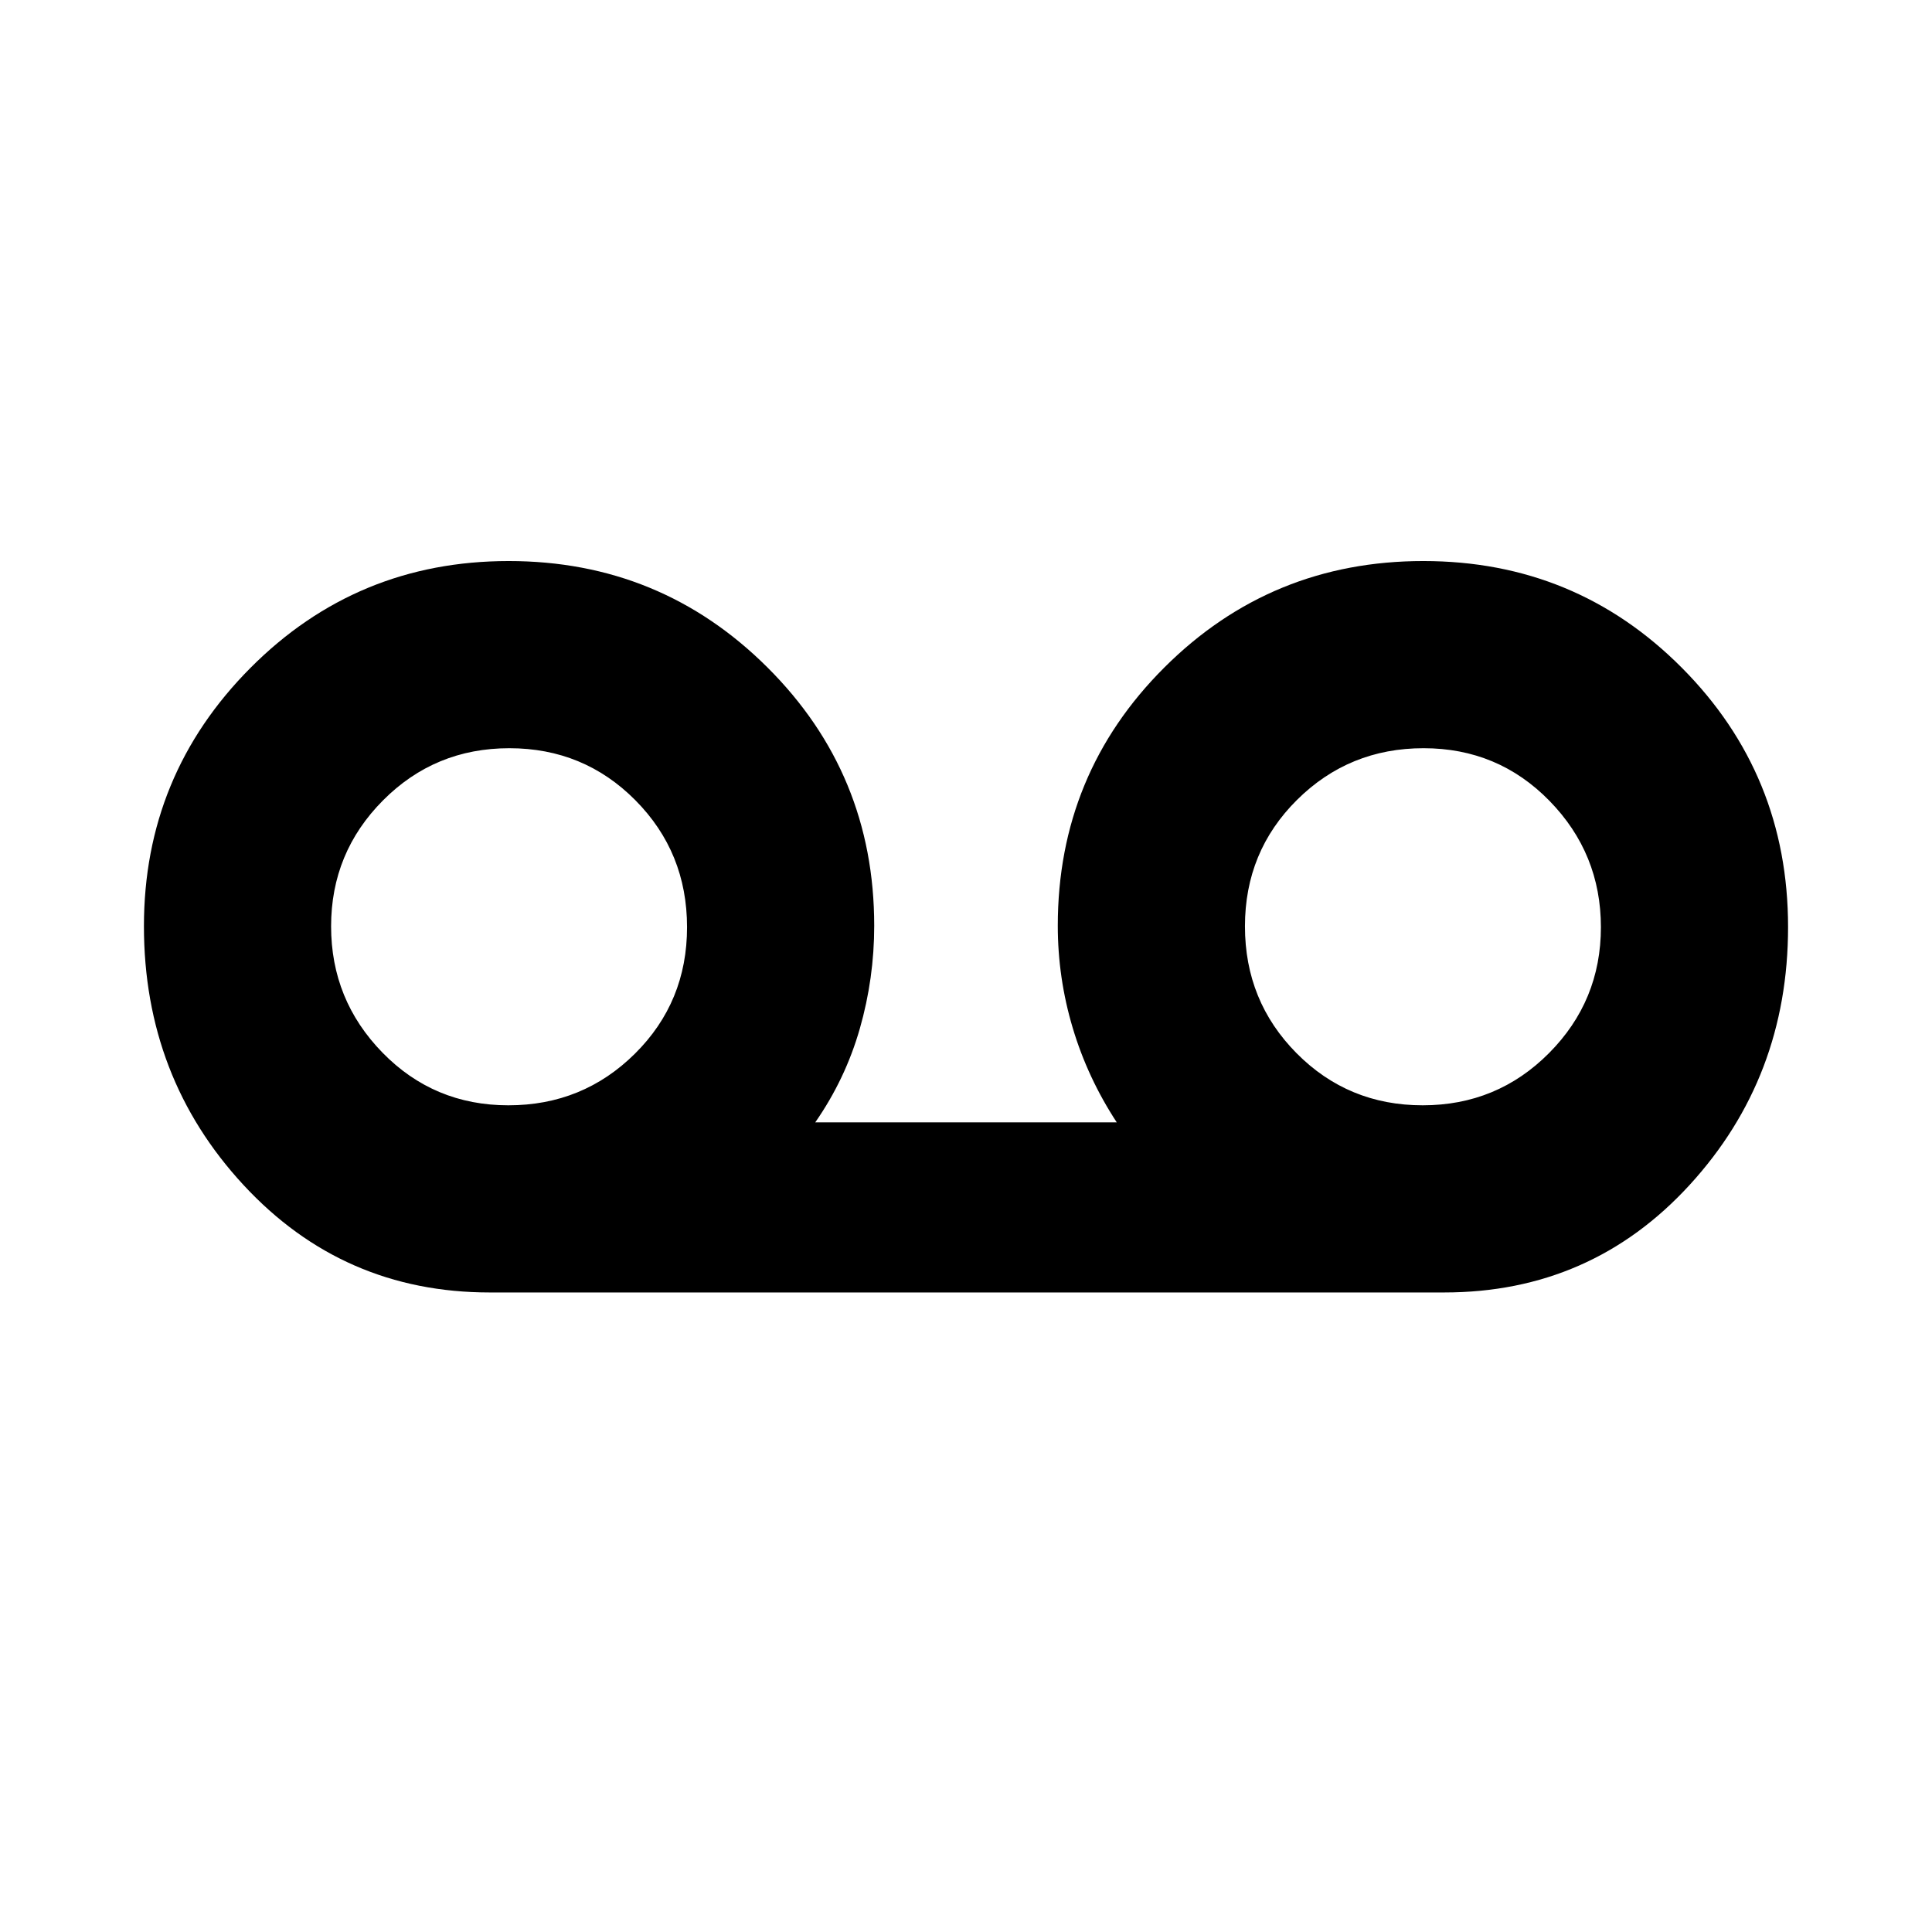 <svg xmlns="http://www.w3.org/2000/svg" height="20" viewBox="0 -960 960 960" width="20"><path d="M243.39-317.78q-72.99 0-122.43-53.44-49.44-53.44-49.44-128.57 0-75.12 52.87-128.28 52.86-53.15 128.38-53.15t128.57 52.86q53.05 52.85 53.05 128.36 0 26.1-7.15 51.11-7.15 25.01-22.15 46.59h149.82q-14.46-22.08-21.88-46.93-7.42-24.85-7.42-50.77 0-75.51 52.98-128.36 52.98-52.86 128.67-52.86t128.45 53.04q52.77 53.05 52.77 128.82 0 74.77-48.94 128.18-48.94 53.4-121.93 53.4H243.39Zm9.24-93q37.01 0 62.88-25.67 25.88-25.67 25.88-62.84t-25.65-63.05q-25.65-25.88-62.66-25.88-37 0-62.78 25.94-25.78 25.93-25.78 62.55 0 36.63 25.55 62.79 25.55 26.16 62.56 26.16Zm454.29 0q37 0 62.78-25.94 25.78-25.93 25.78-62.55 0-36.63-25.55-62.79-25.55-26.16-62.56-26.16-37.01 0-62.88 25.67-25.88 25.67-25.88 62.84t25.65 63.05q25.65 25.88 62.66 25.88Z"/></svg>